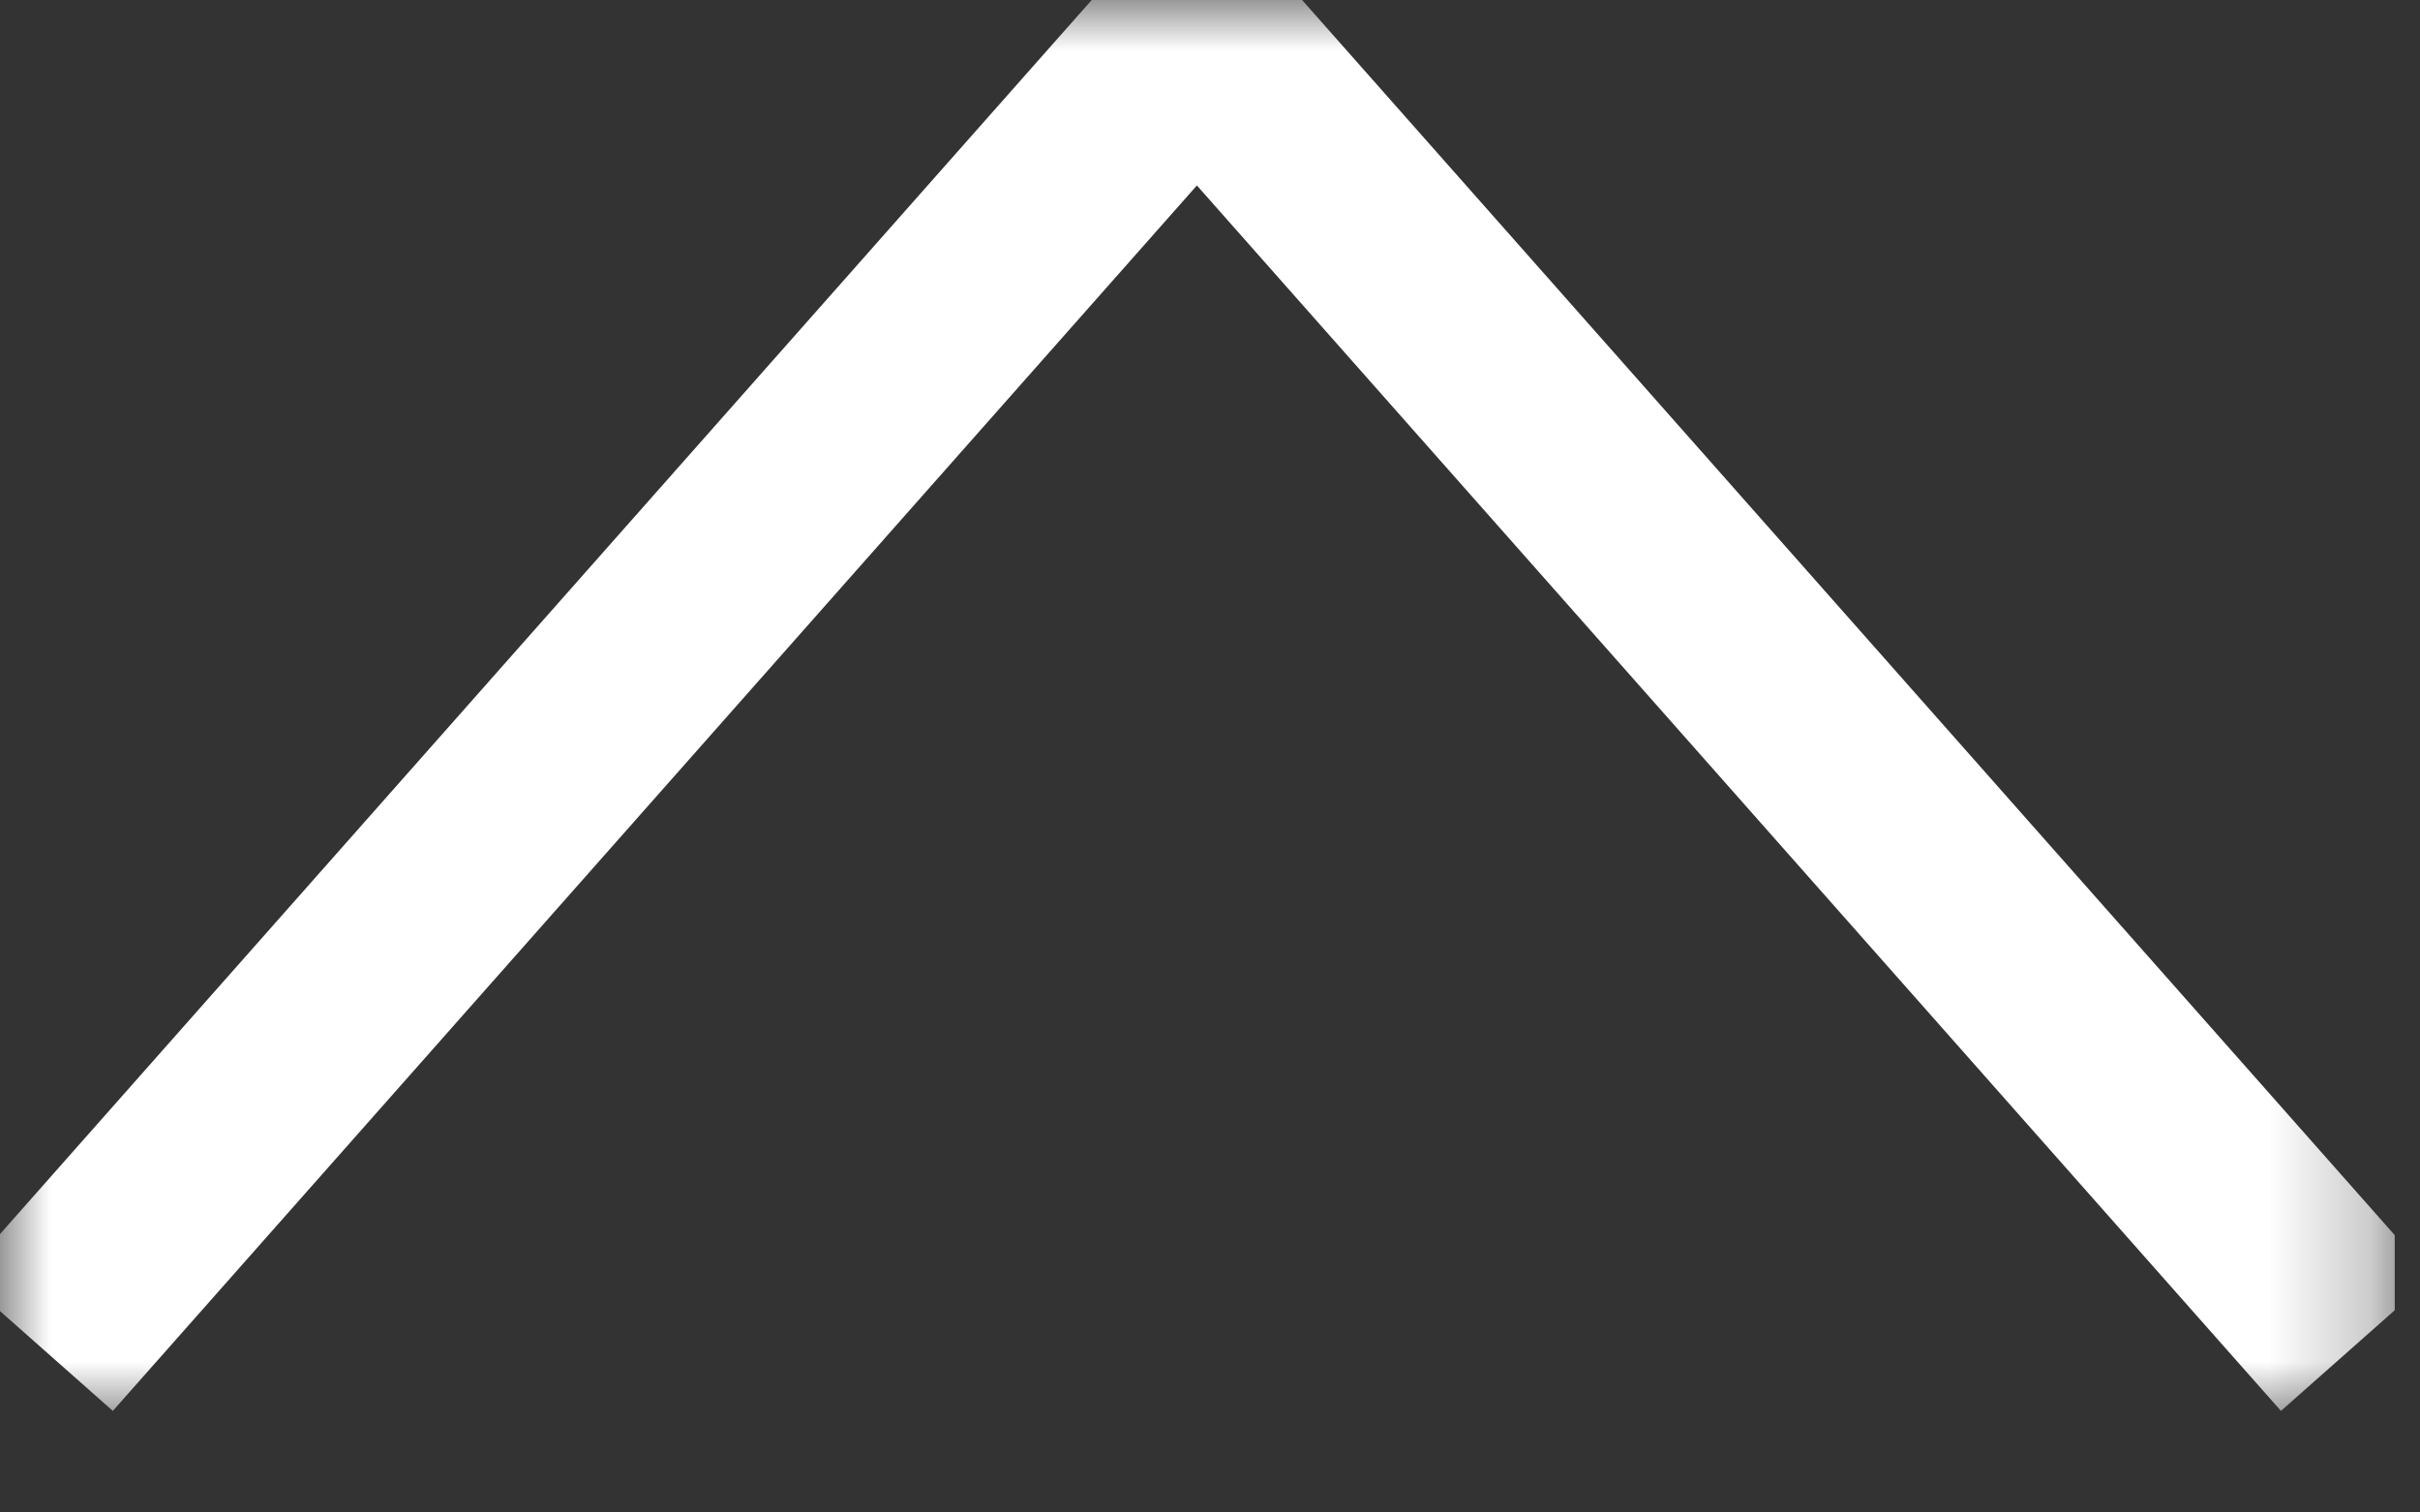 <svg xmlns="http://www.w3.org/2000/svg" width="24" height="15" viewBox="0 0 24 15" fill="none">
  <rect x="0" y="0" width="24" height="15" fill="#333333" stroke="none"/>
  <g clip-path="url(#clip0_8_352)">
    <mask id="mask0_8_352" style="mask-type:luminance" maskUnits="userSpaceOnUse" x="0" y="0" width="24" height="15">
      <path d="M23.75 0H0V14.09H23.75V0Z" fill="white"/>
    </mask>
    <g mask="url(#mask0_8_352)">
      <path d="M0.37 13.33L11.87 0.33L23.37 13.33" stroke="white" stroke-width="2"/>
    </g>
  </g>
  <defs>
    <clipPath id="clip0_8_352">
      <rect width="23.75" height="14.09" fill="white"/>
    </clipPath>
  </defs>
</svg>